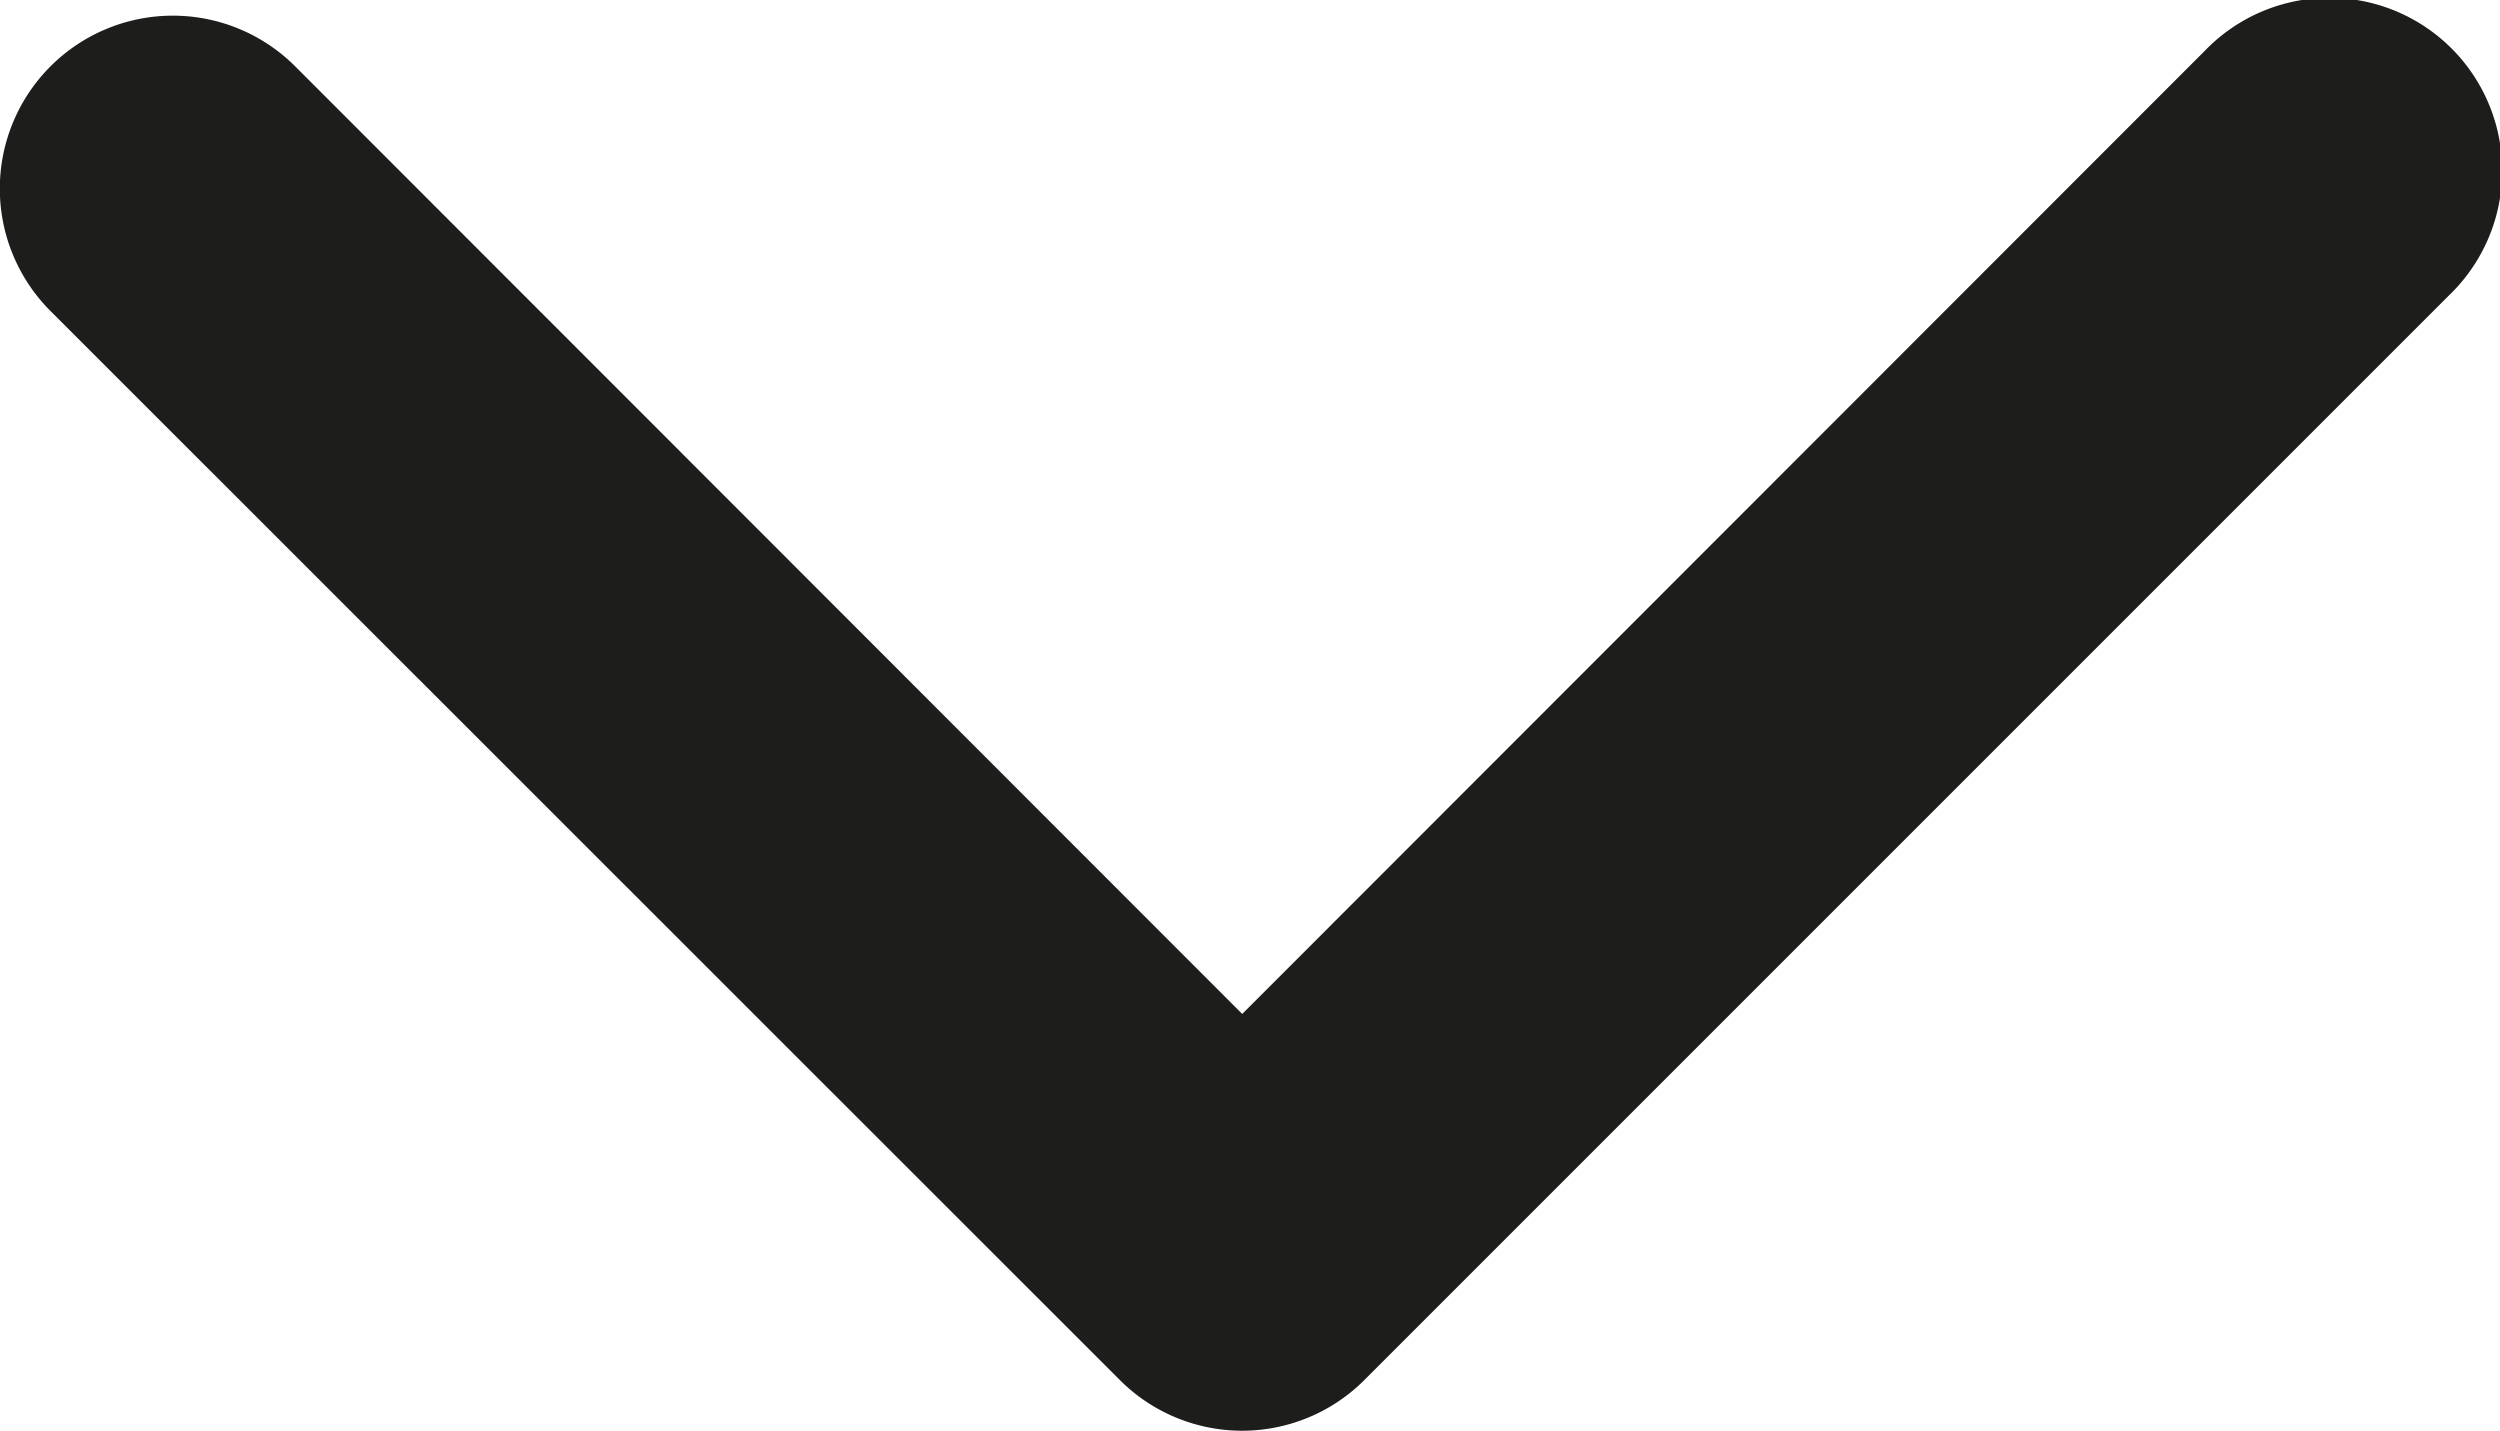<svg xmlns="http://www.w3.org/2000/svg" viewBox="0 0 216.97 124.17"><defs><style>.cls-1{fill:#1d1d1b;}</style></defs><title>arrow.svg1</title><g id="Layer_2" data-name="Layer 2"><g id="Layer_1-2" data-name="Layer 1"><path class="cls-1" d="M107.81,124.17a15,15,0,0,1-10.61-4.39L4.39,27A15,15,0,0,1,25.61,5.75L107.81,88,191.37,4.39a15,15,0,1,1,21.21,21.21l-94.17,94.17A15,15,0,0,1,107.81,124.17Z"/></g></g></svg>